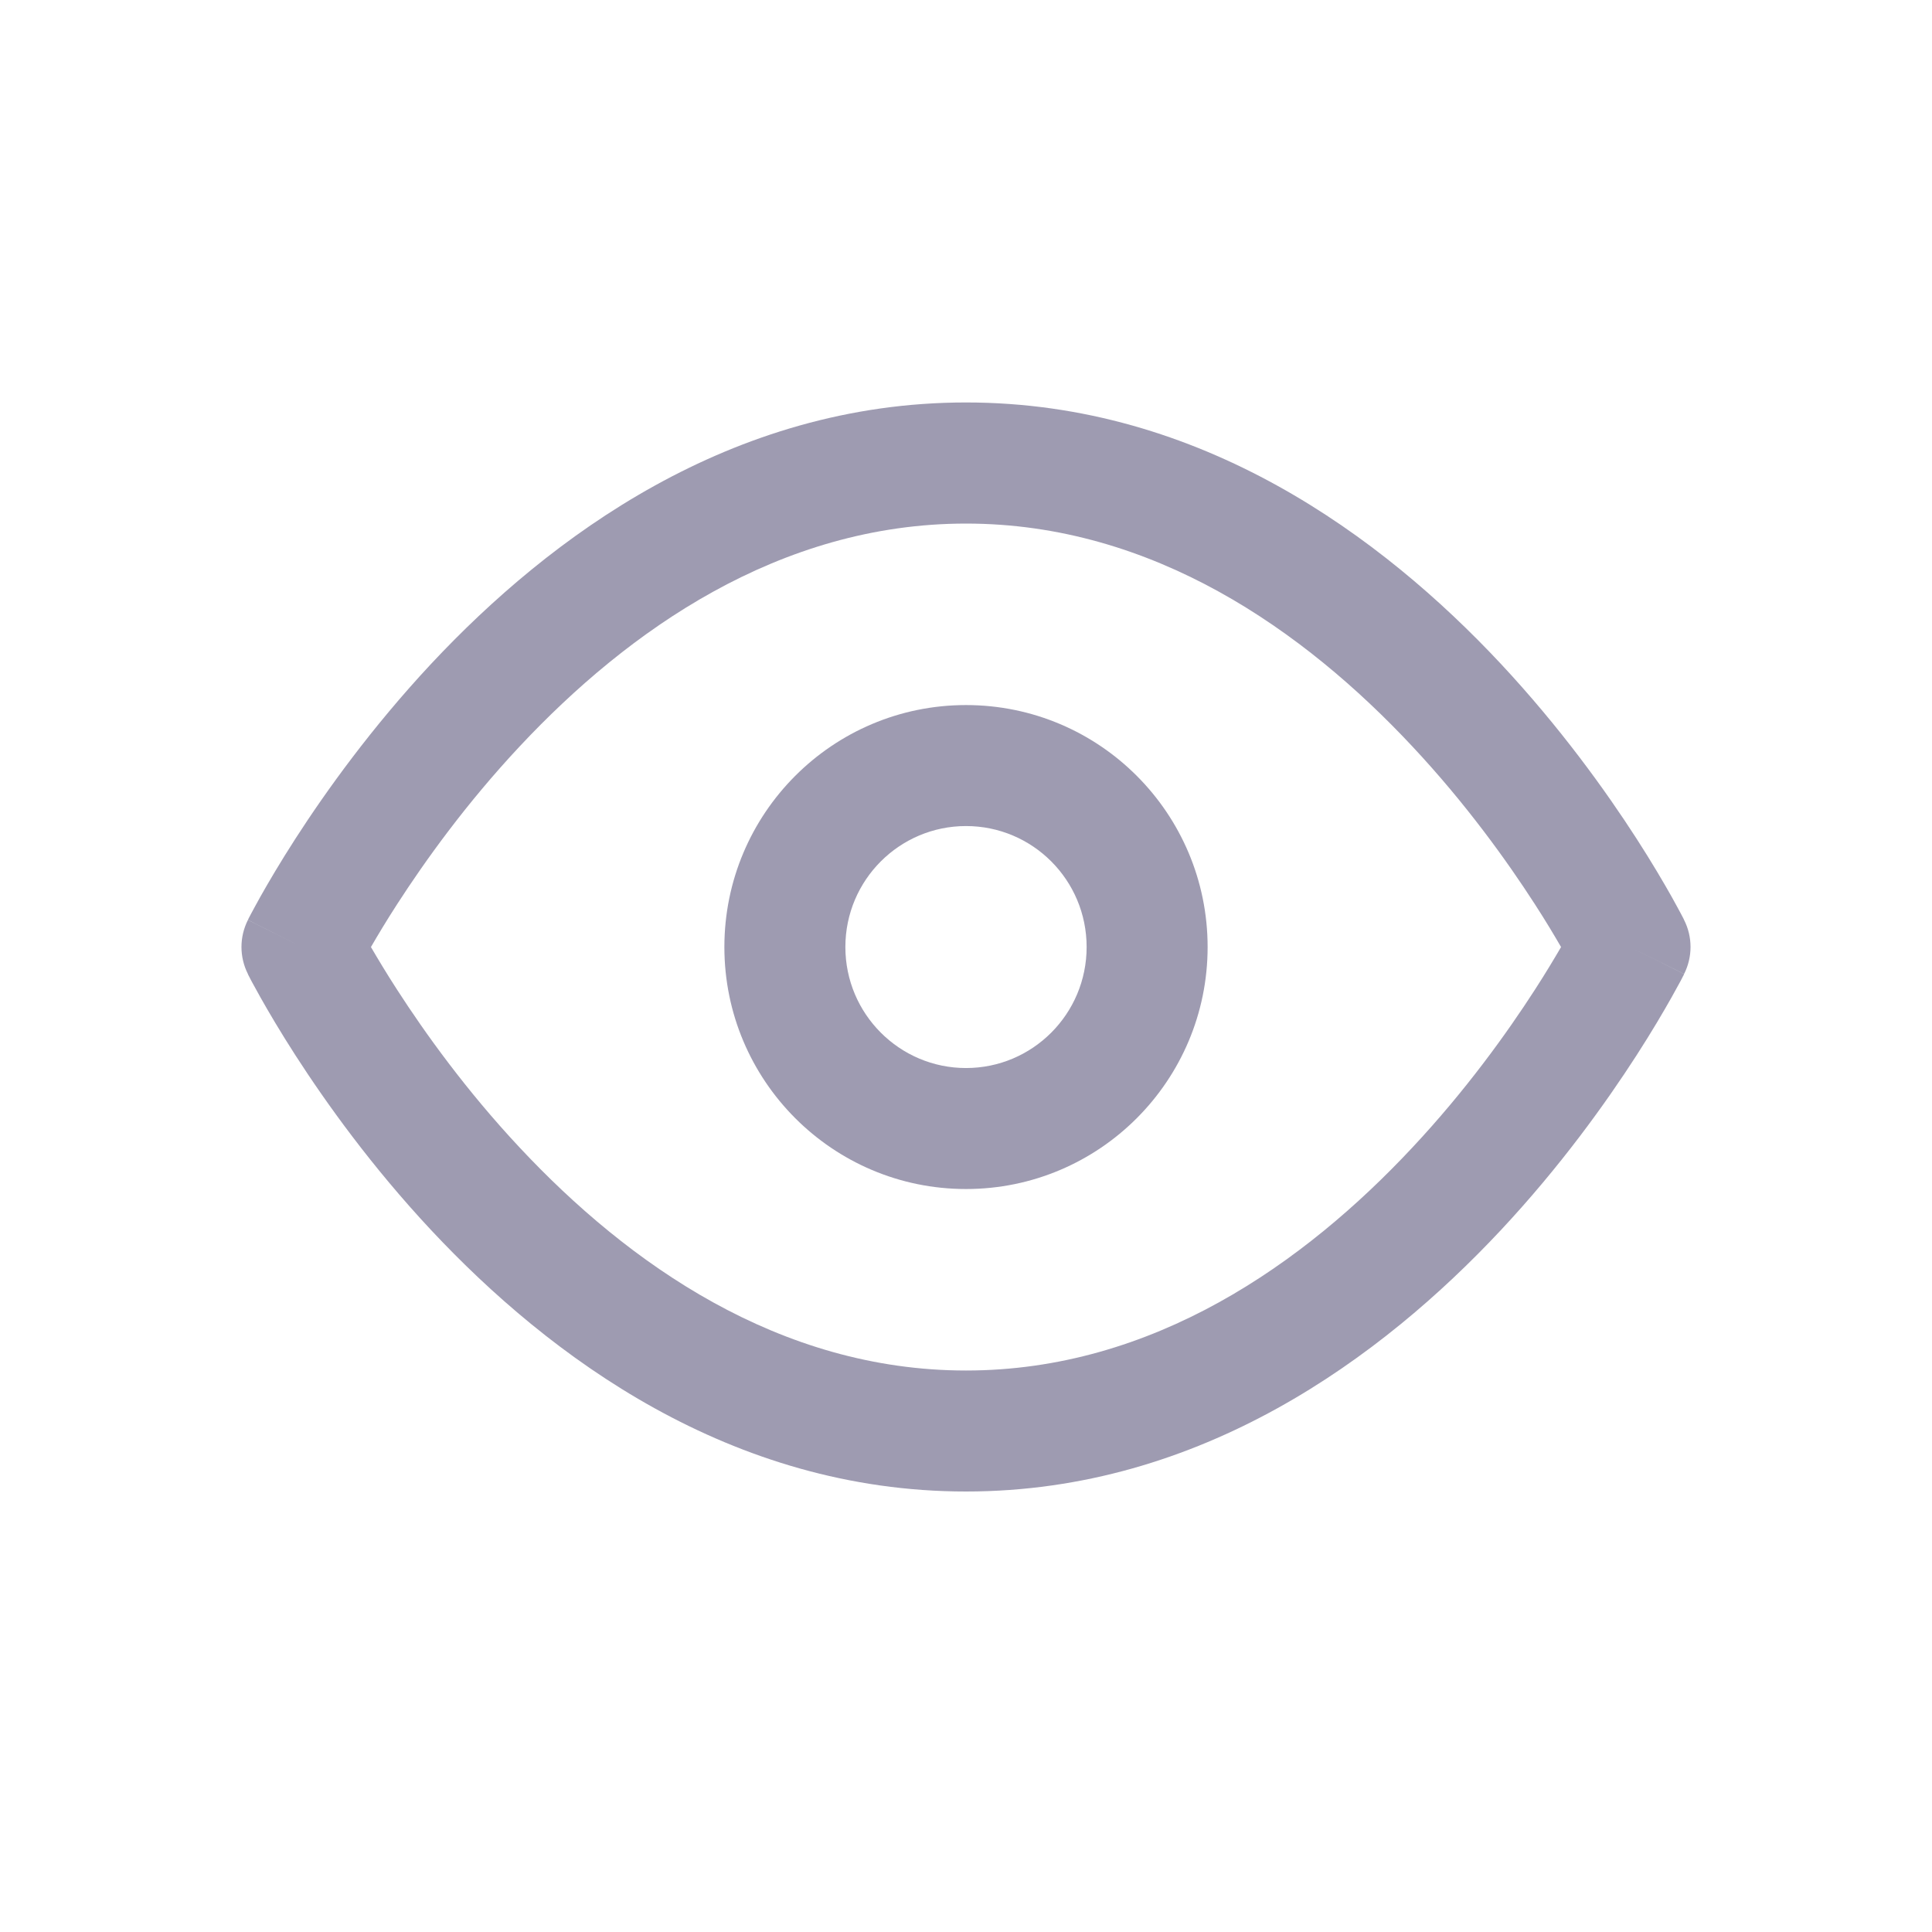 <svg width="16" height="16" viewBox="0 0 16 16" fill="none" xmlns="http://www.w3.org/2000/svg">
<path fill-rule="evenodd" clip-rule="evenodd" d="M8 5.839C6.894 5.839 5.999 6.737 5.999 7.843C5.999 8.948 6.894 9.847 8 9.847C9.106 9.847 10.001 8.948 10.001 7.843C10.001 6.737 9.106 5.839 8 5.839ZM7.001 7.843C7.001 7.288 7.45 6.841 8 6.841C8.551 6.841 8.999 7.288 8.999 7.843C8.999 8.397 8.551 8.845 8 8.845C7.45 8.845 7.001 8.397 7.001 7.843Z" fill="#9E9BB1"/>
<path fill-rule="evenodd" clip-rule="evenodd" d="M13.947 7.619C14.018 7.759 14.018 7.925 13.947 8.066L13.499 7.843C13.947 8.066 13.947 8.067 13.947 8.067L13.946 8.068L13.945 8.072L13.939 8.083C13.934 8.092 13.928 8.105 13.919 8.122C13.901 8.154 13.876 8.201 13.843 8.26C13.777 8.377 13.68 8.543 13.553 8.74C13.299 9.134 12.922 9.661 12.428 10.189C11.448 11.236 9.95 12.352 8 12.352C6.05 12.352 4.552 11.236 3.572 10.189C3.078 9.661 2.701 9.134 2.447 8.74C2.32 8.543 2.223 8.377 2.157 8.26C2.124 8.201 2.099 8.154 2.081 8.122C2.073 8.105 2.066 8.092 2.061 8.083L2.055 8.072L2.054 8.068L2.053 8.067L2.053 8.066C1.982 7.925 1.982 7.76 2.053 7.619L2.501 7.843C2.053 7.619 2.053 7.618 2.053 7.618L2.054 7.617L2.055 7.614L2.061 7.602C2.066 7.593 2.073 7.58 2.081 7.564C2.099 7.531 2.124 7.484 2.157 7.425C2.223 7.308 2.32 7.142 2.447 6.945C2.701 6.551 3.078 6.025 3.572 5.496C4.552 4.449 6.05 3.333 8 3.333C9.95 3.333 11.448 4.449 12.428 5.496C12.922 6.025 13.299 6.551 13.553 6.945C13.68 7.142 13.777 7.308 13.843 7.425C13.876 7.484 13.901 7.531 13.919 7.564C13.928 7.58 13.934 7.593 13.939 7.602L13.945 7.614L13.946 7.617L13.947 7.619ZM3.289 8.197C3.199 8.058 3.127 7.937 3.072 7.843C3.127 7.748 3.199 7.627 3.289 7.488C3.52 7.13 3.861 6.654 4.304 6.181C5.2 5.224 6.451 4.336 8 4.336C9.549 4.336 10.801 5.224 11.696 6.181C12.139 6.654 12.48 7.13 12.711 7.488C12.801 7.627 12.873 7.748 12.928 7.843C12.873 7.937 12.801 8.058 12.711 8.197C12.48 8.555 12.139 9.031 11.696 9.504C10.801 10.462 9.549 11.35 8 11.35C6.451 11.35 5.2 10.462 4.304 9.504C3.861 9.031 3.52 8.555 3.289 8.197ZM13.499 7.843C13.947 7.619 13.947 7.619 13.947 7.619L13.499 7.843Z" fill="#9E9BB1"/>
</svg>

